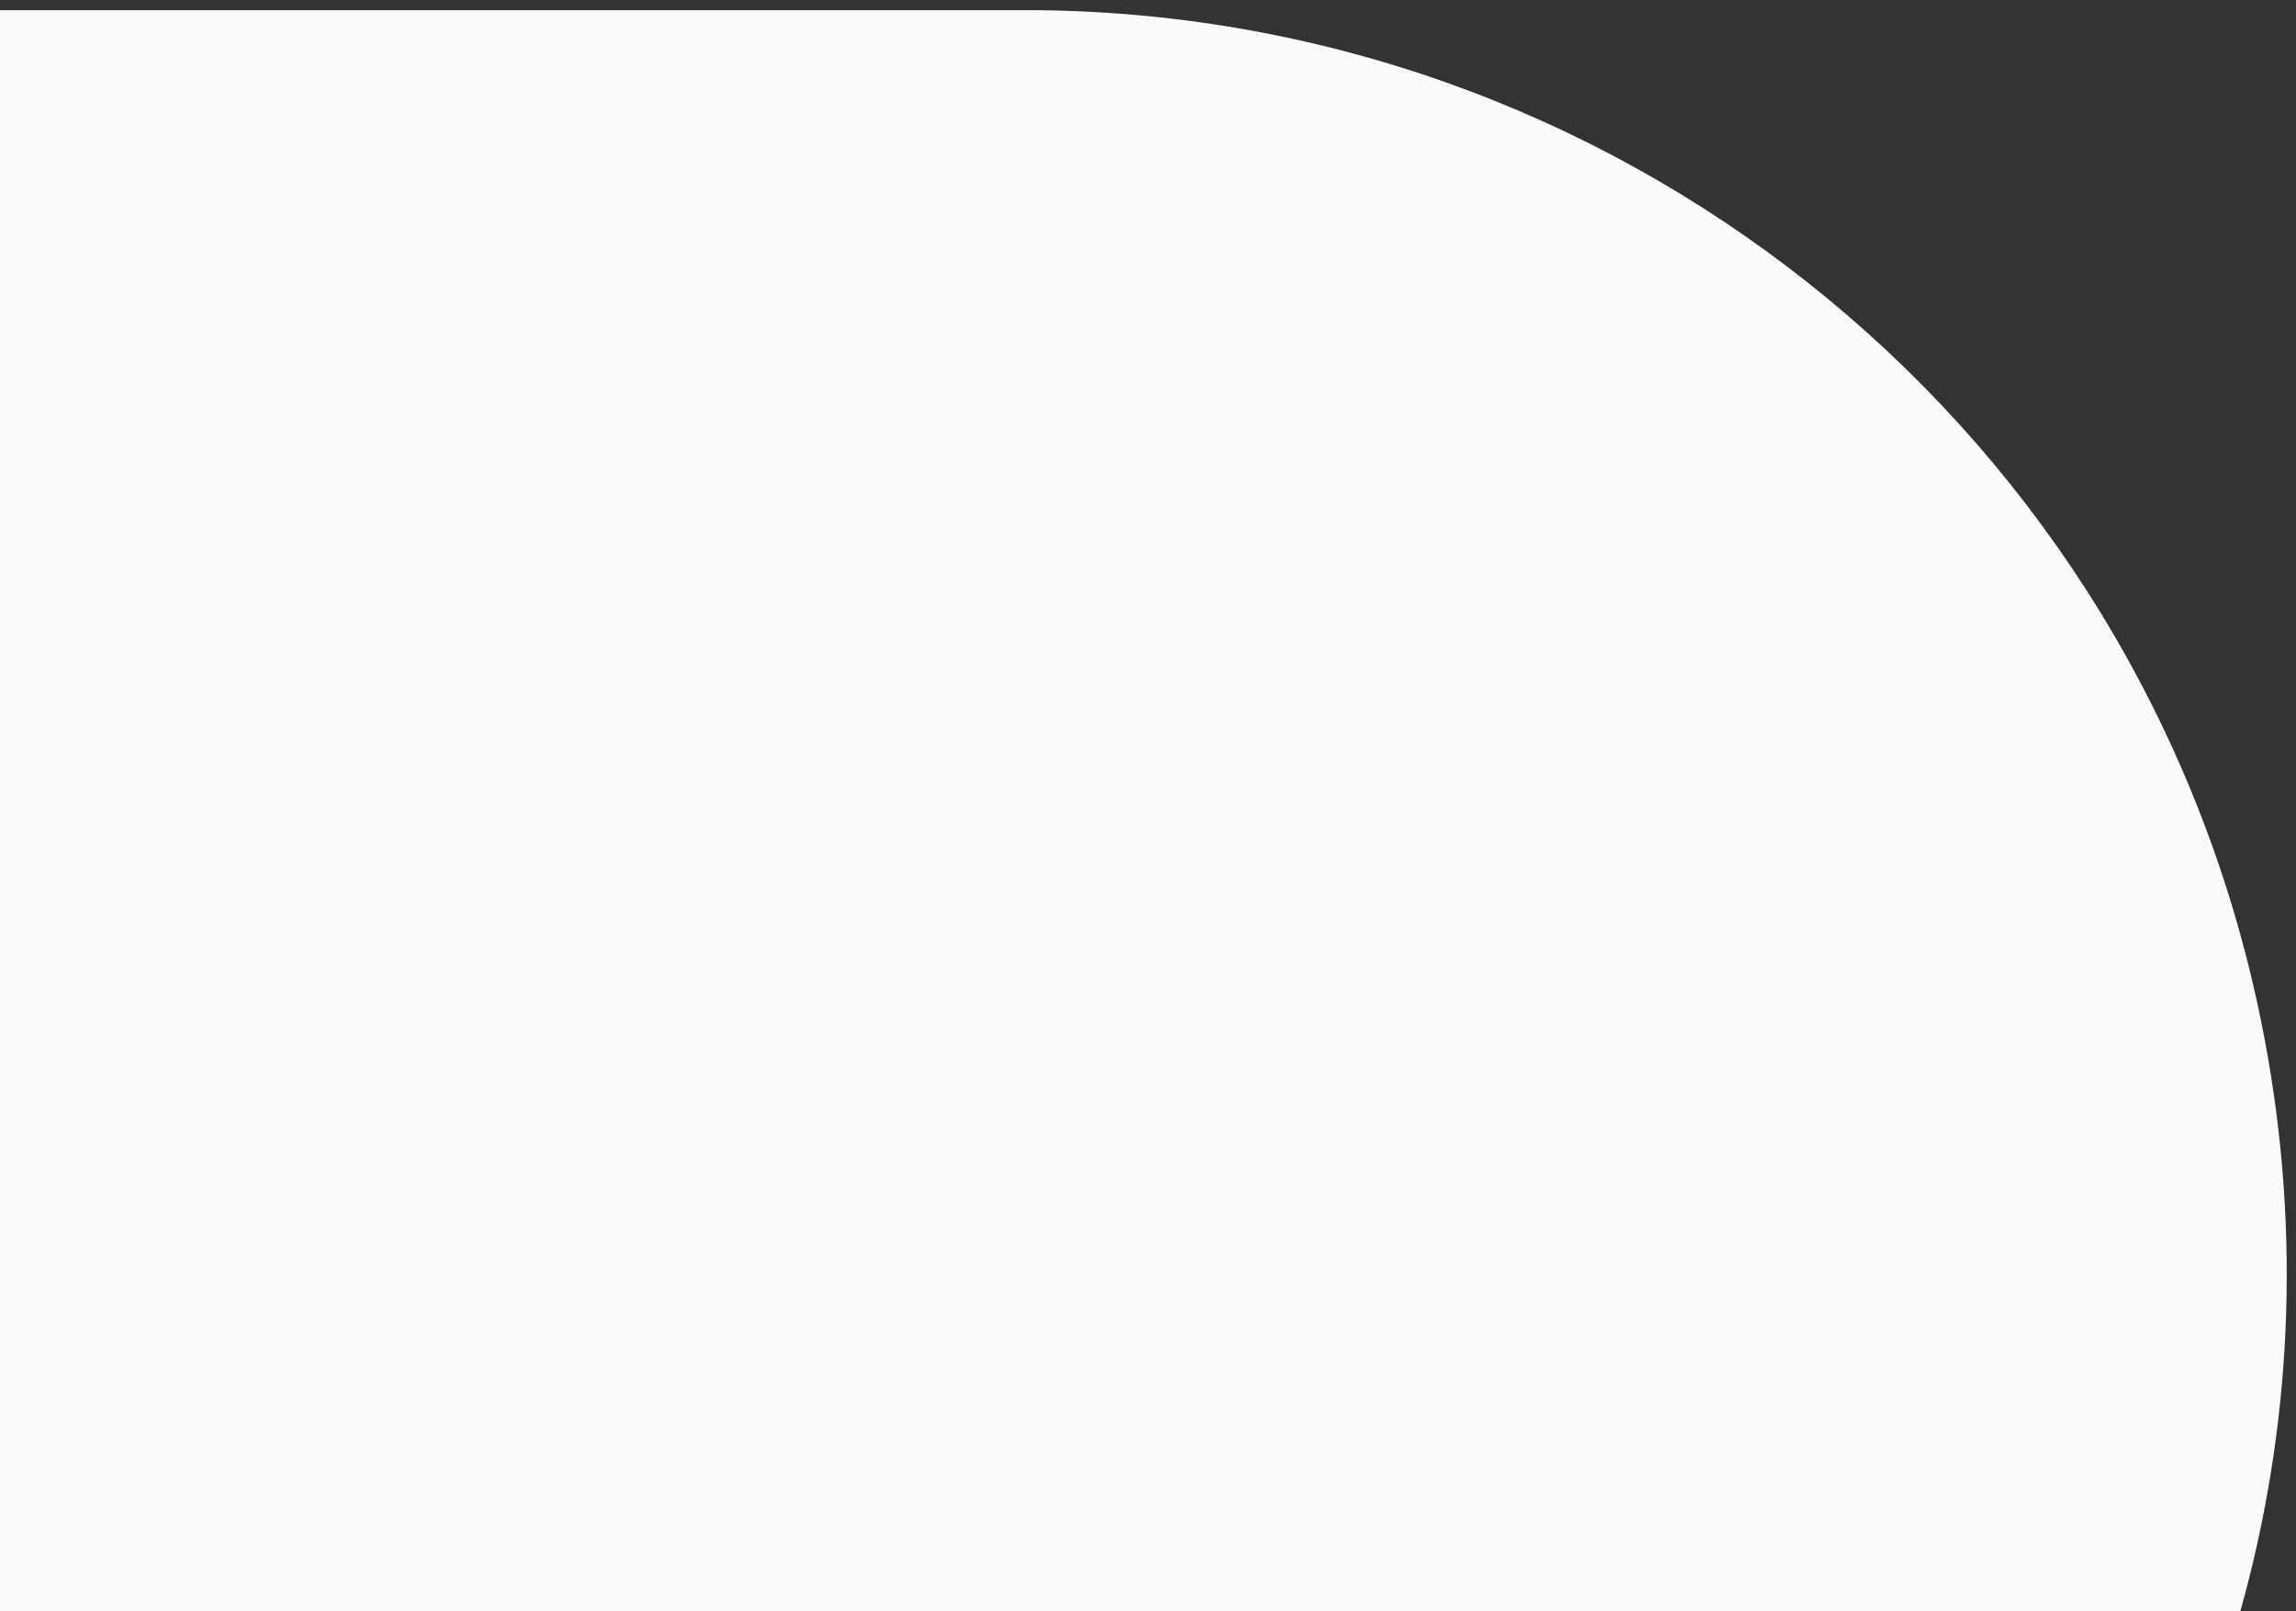 <svg width="181" height="127" viewBox="0 0 181 127" fill="none" xmlns="http://www.w3.org/2000/svg">
<rect x="0" y="0" width="181" height="127" fill="#333333" stroke="none"/>
<path d="M80.787 0.799H-21.875C-76.794 0.799 -121.315 45.32 -121.315 100.239C-121.315 155.158 -76.794 199.679 -21.875 199.679H80.787C144.899 199.679 192.256 139.903 177.59 77.491C167.031 32.559 126.943 0.799 80.787 0.799Z" fill="#F9FAFB"/>
</svg>
